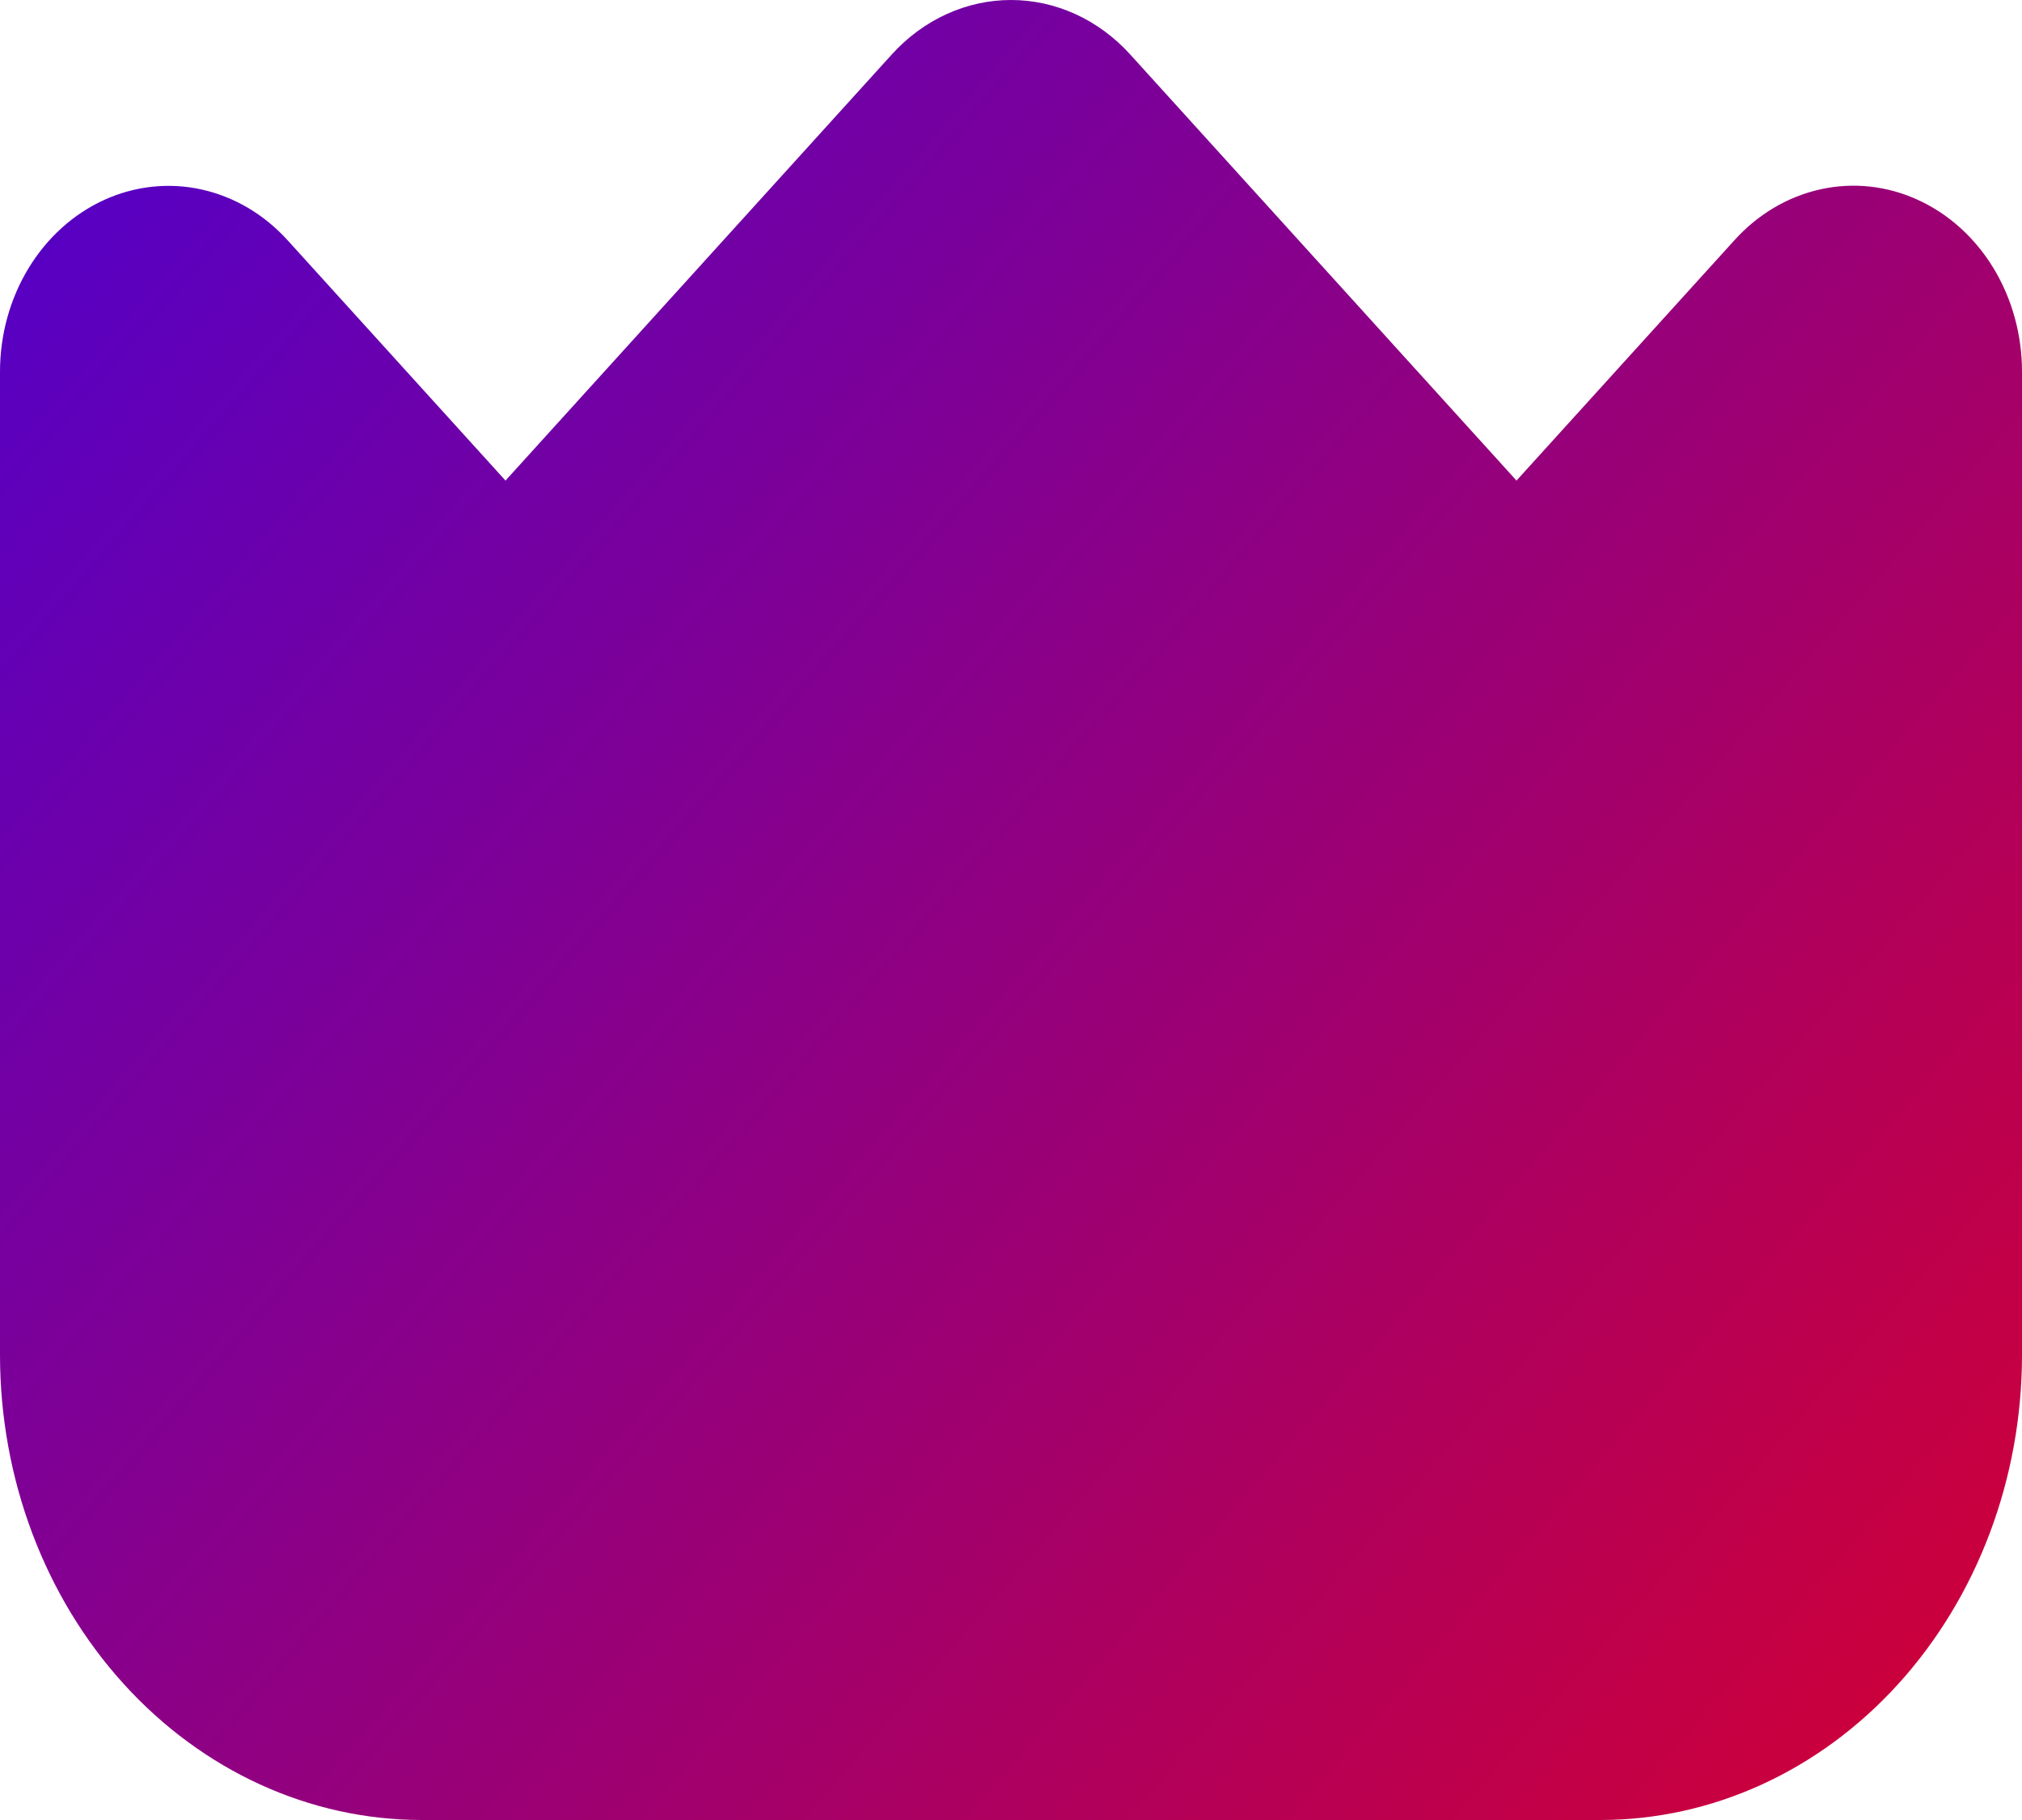 <svg width="40" height="36" viewBox="0 0 40 36" fill="none" xmlns="http://www.w3.org/2000/svg">
<path d="M37.943 3.955C37.334 3.675 36.664 3.601 36.017 3.744C35.37 3.886 34.775 4.237 34.31 4.753L30 9.506L22.357 1.076C21.732 0.387 20.884 0 20 0C19.116 0 18.268 0.387 17.643 1.076L10 9.506L5.69 4.753C5.224 4.239 4.63 3.889 3.983 3.747C3.337 3.605 2.667 3.678 2.058 3.956C1.449 4.234 0.928 4.705 0.562 5.31C0.196 5.914 0 6.625 0 7.352L0 26.81C0.003 29.246 0.881 31.582 2.444 33.305C4.006 35.028 6.124 35.997 8.333 36H31.667C33.876 35.997 35.994 35.028 37.556 33.305C39.118 31.582 39.997 29.246 40 26.81V7.352C40 6.625 39.805 5.914 39.439 5.309C39.073 4.705 38.552 4.233 37.943 3.955V3.955Z" fill="url(#paint0_linear_16_56)"/>
<defs>
<linearGradient id="paint0_linear_16_56" x1="-15" y1="-9" x2="52" y2="49" gradientUnits="userSpaceOnUse">
<stop stop-color="#2400FF"/>
<stop offset="1" stop-color="#FF0000"/>
</linearGradient>
</defs>
</svg>
